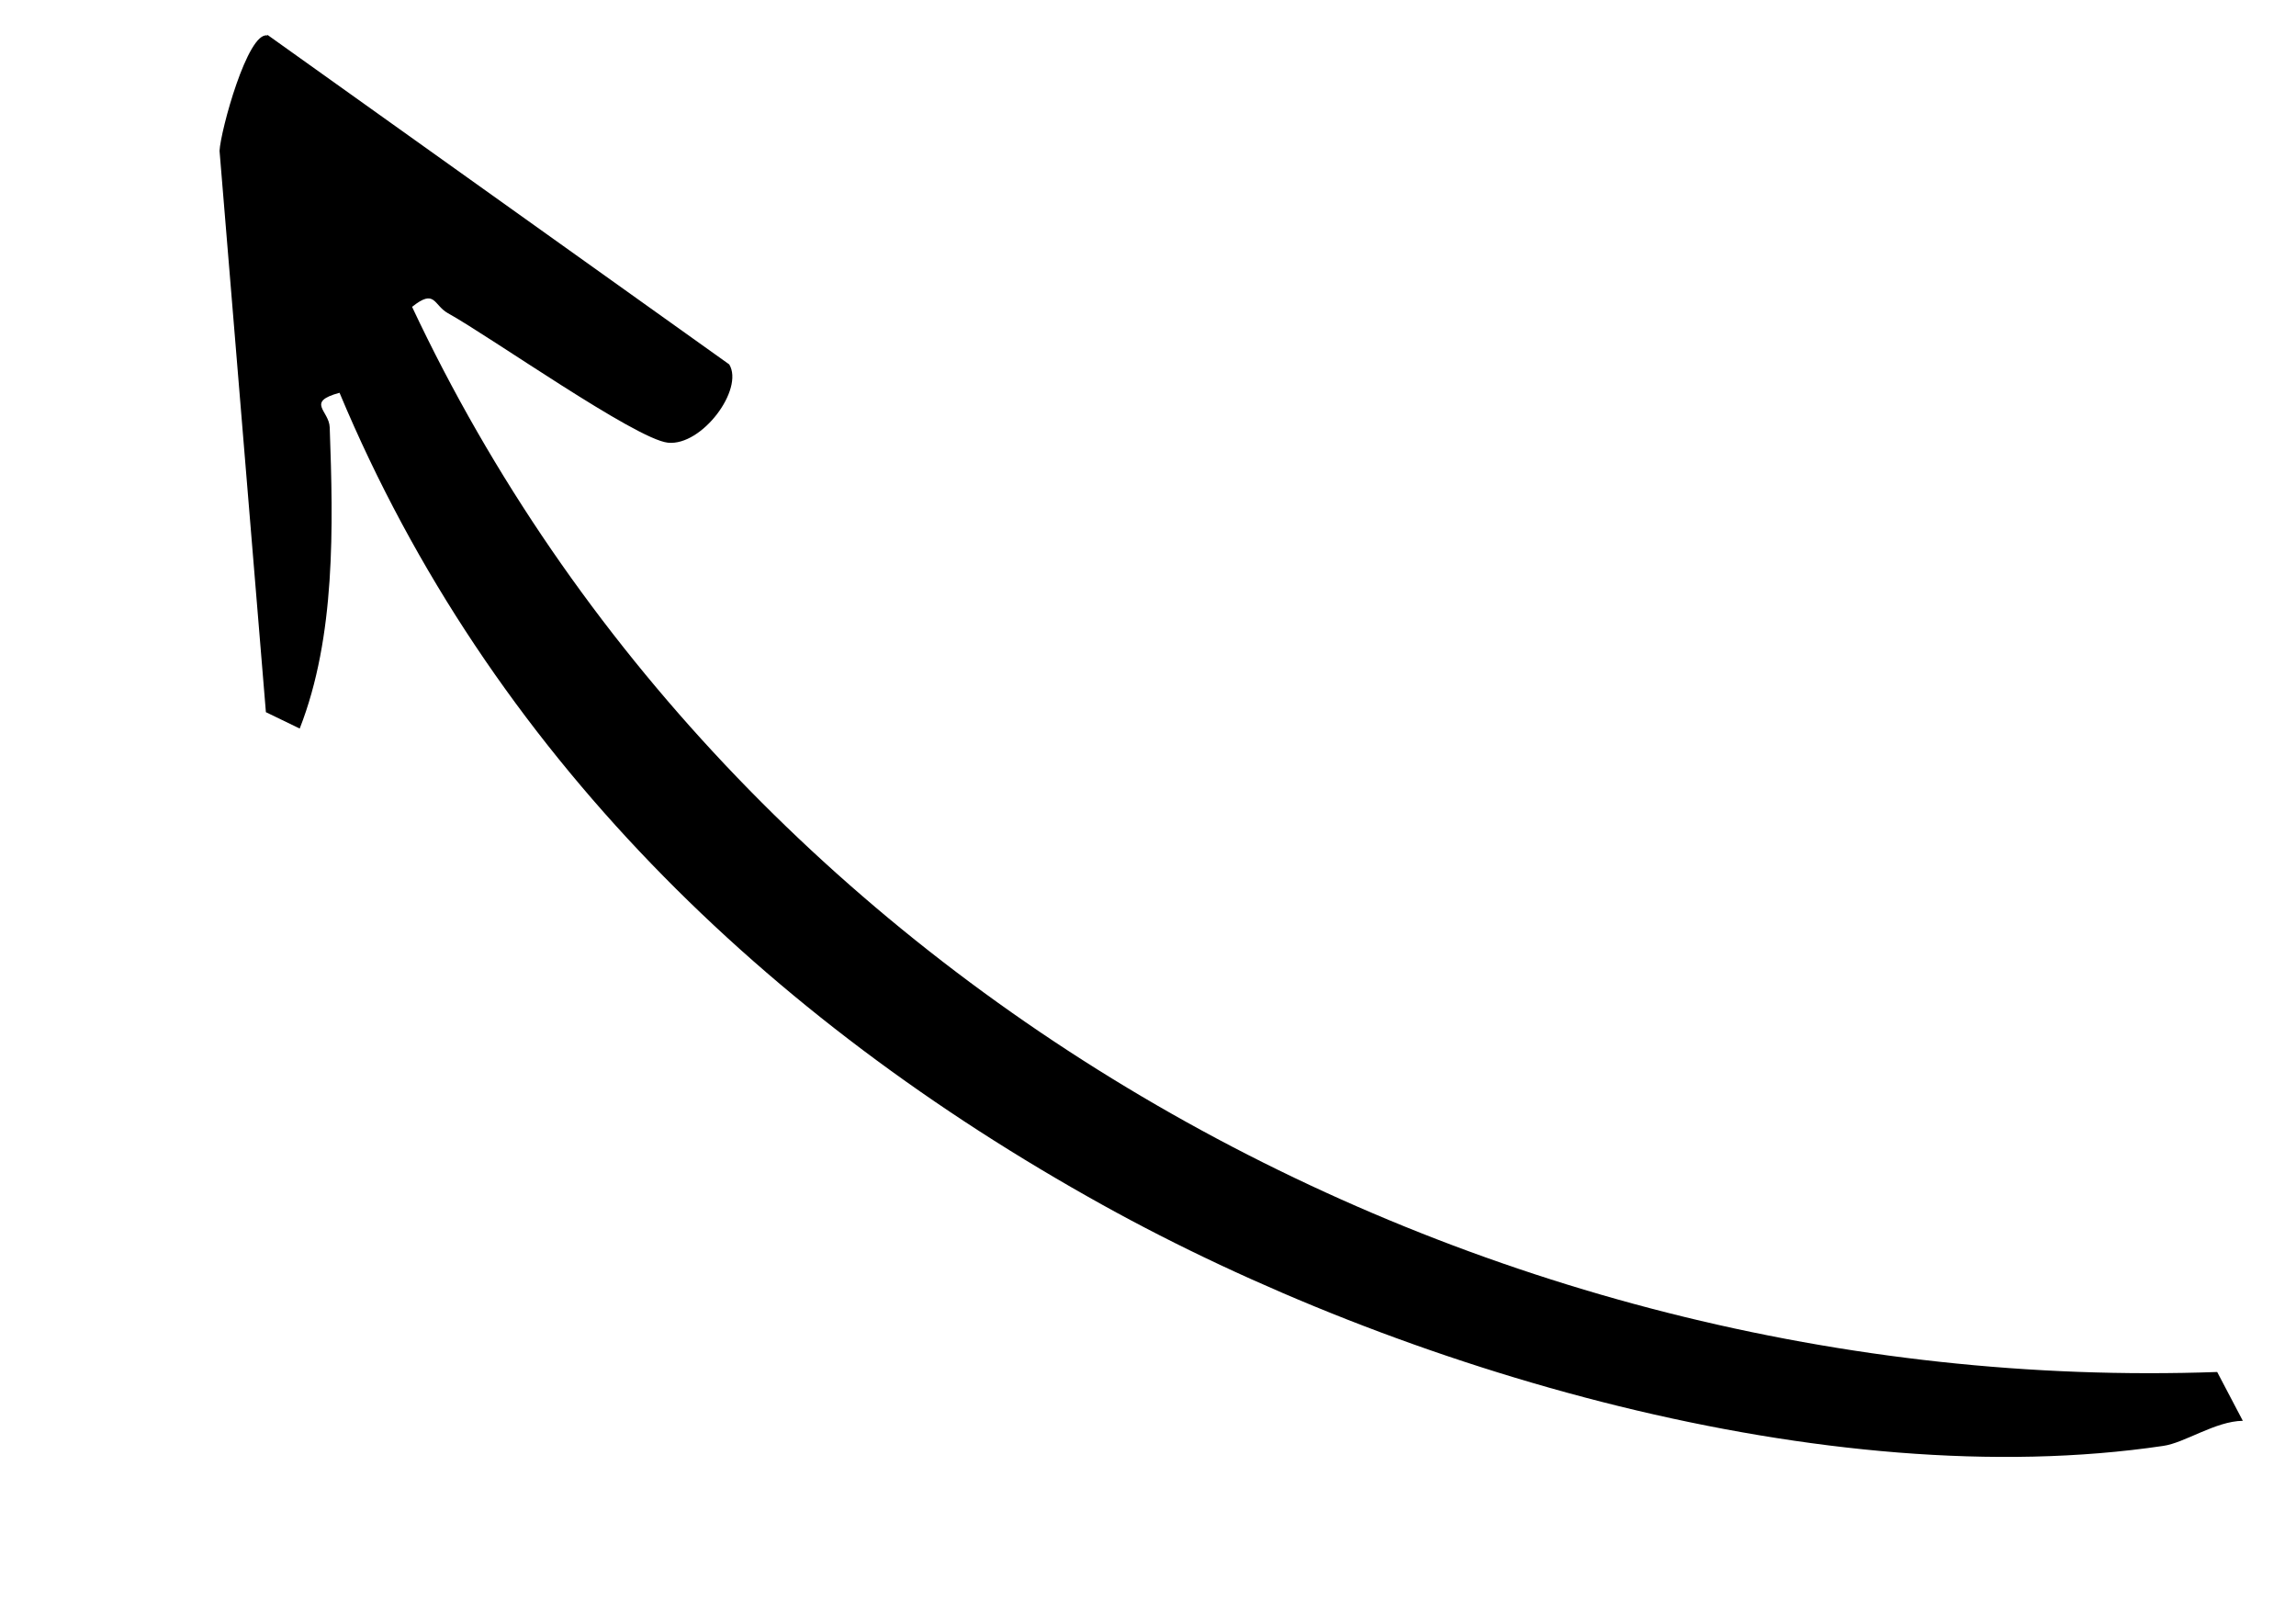 <?xml version="1.0" encoding="UTF-8"?>
<svg id="Layer_1" xmlns="http://www.w3.org/2000/svg" version="1.1" viewBox="0 0 841.9 595.3">
  <!-- Generator: Adobe Illustrator 29.0.1, SVG Export Plug-In . SVG Version: 2.1.0 Build 192)  -->
  <g id="O5sCpx">
    <path d="M98.1,12.8l169.3,120.8c5.5,9.1-10,30-22.5,28.7-11.9-1.3-65.3-39-80.7-47.5-5.3-3-4.6-9.1-13.1-2.3,117.7,250.2,389.9,400.2,661.9,390.5l9.4,17.9c-10,.1-21.3,8.1-29.2,9.2-122.9,18.2-279.3-27.5-389-88.4-123.1-68.3-224.5-165.7-279.7-297.7-12.5,3.4-3.8,6.5-3.6,12.7,1.3,36.3,2.2,76.7-11,110.4l-12.4-6-17-205.8c.4-7.5,10.3-43.7,17.5-42.3Z"/>
  </g>
</svg>